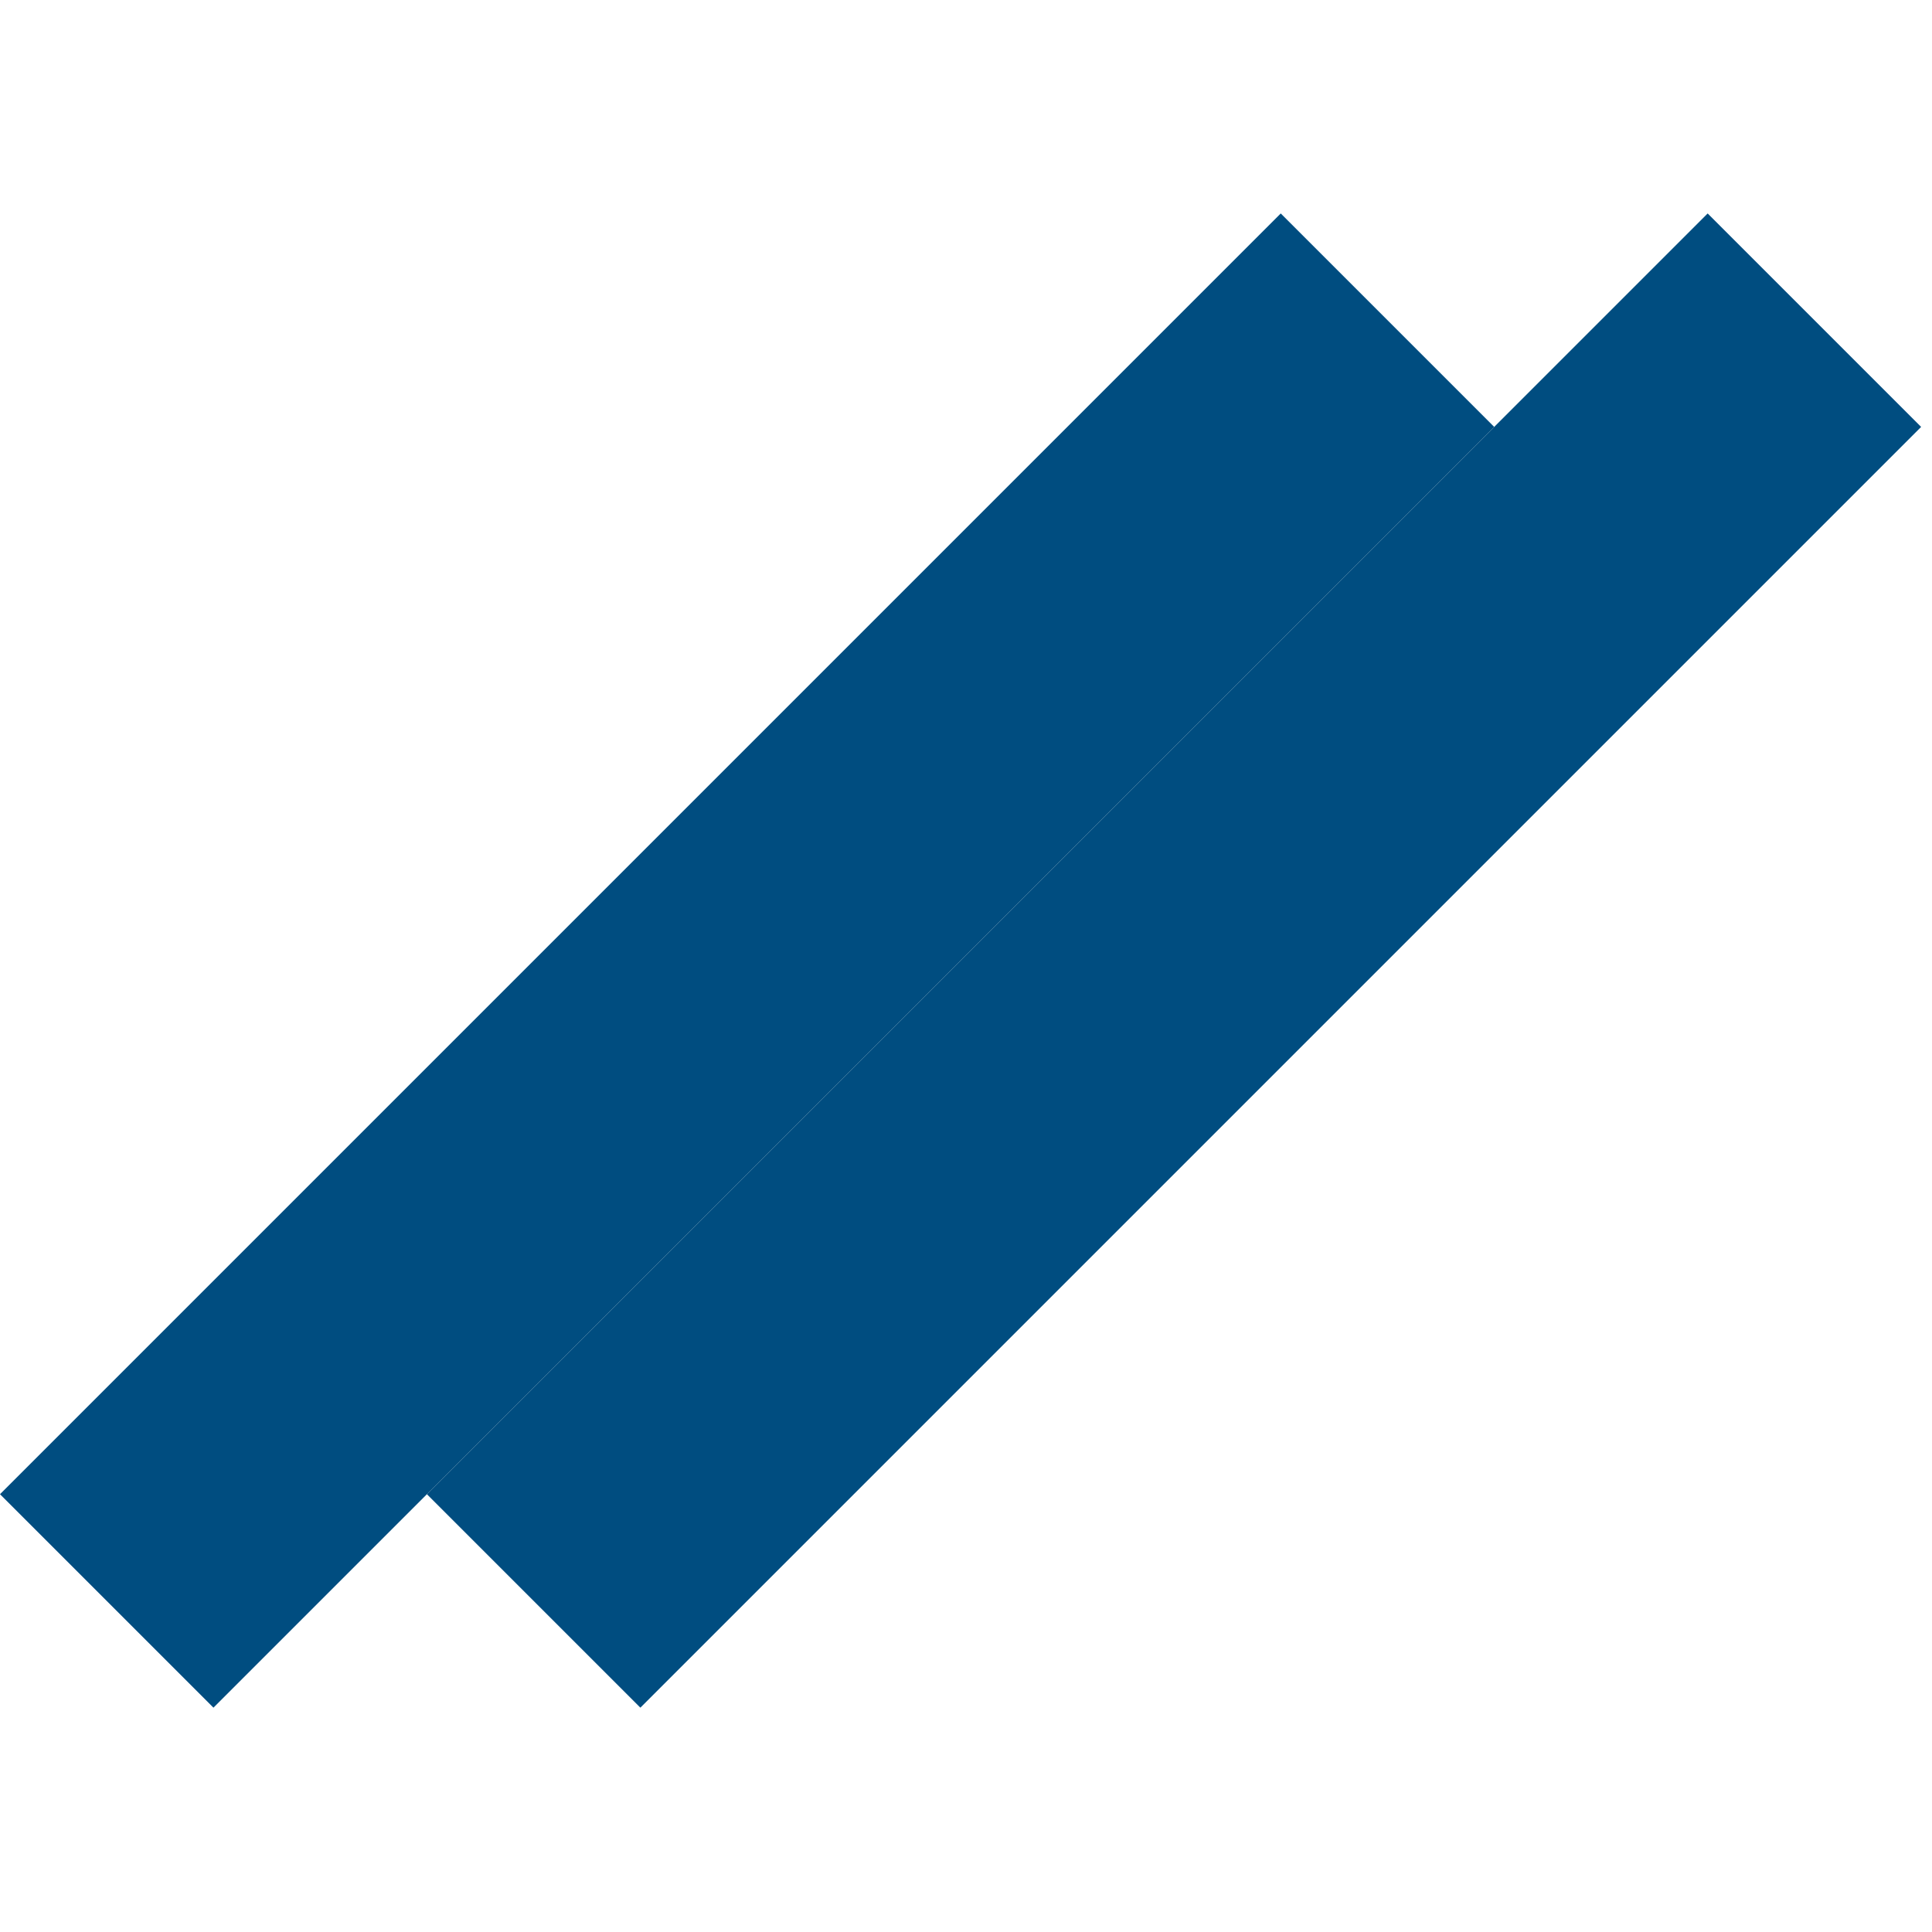 <svg width="128" height="128" viewBox="0 0 128 128" fill="rgb(0, 77, 128)" xmlns="http://www.w3.org/2000/svg">
<rect y="98.995" width="120" height="20" transform="rotate(-45 0 98.995)" fill="rgb(0, 77, 128)"/>
<rect x="28.284" y="98.995" width="120" height="20" transform="rotate(-45 28.284 98.995)" fill="rgb(0, 77, 128)"/>
</svg>
